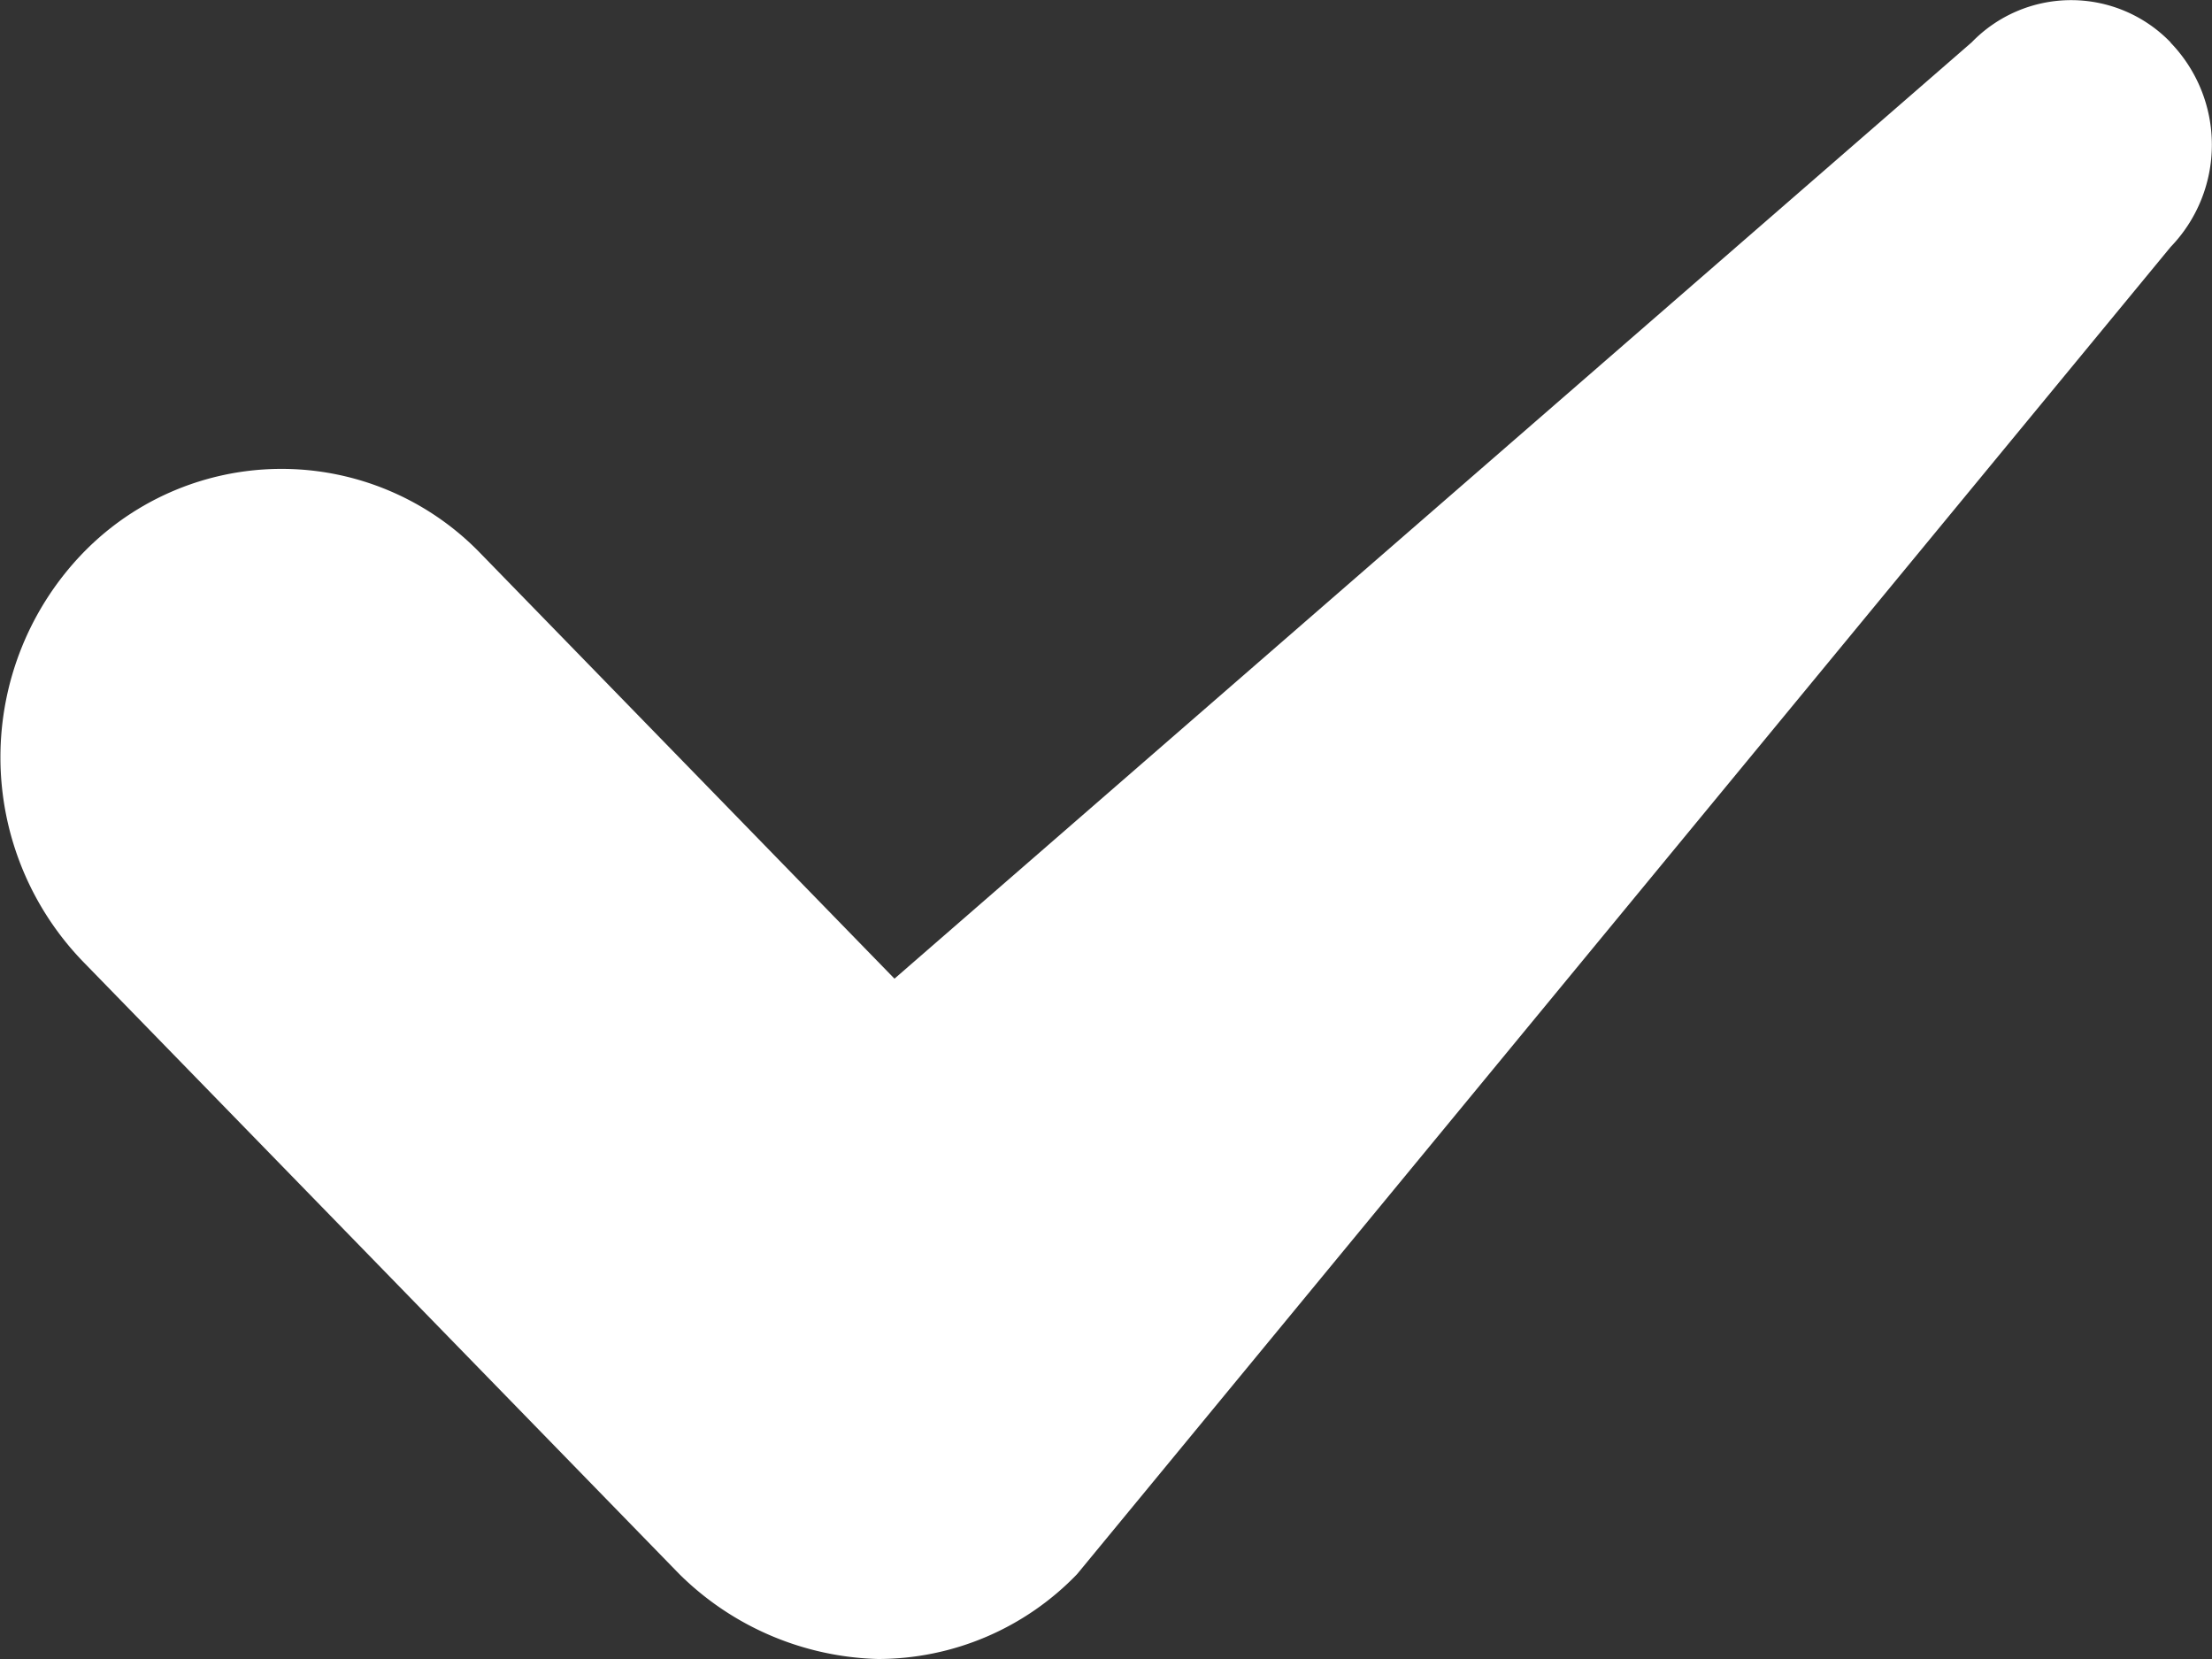 <svg xmlns="http://www.w3.org/2000/svg" width="16" height="12" viewBox="0 0 16 12">
  <rect x="0" y="0" width="16" height="12" fill="#333333" stroke="none"/>
  <path id="_" data-name="\," d="M15.7.306a1,1,0,0,0-1.438,0L6.47,7.079,3.473,4A2,2,0,0,0,.6,4a2.127,2.127,0,0,0,0,2.955l4.315,4.432A2.122,2.122,0,0,0,6.351,12a2,2,0,0,0,1.44-.614l7.91-9.6a1.064,1.064,0,0,0,0-1.477" transform="translate(0 0)" fill="#fff"/>
</svg>
